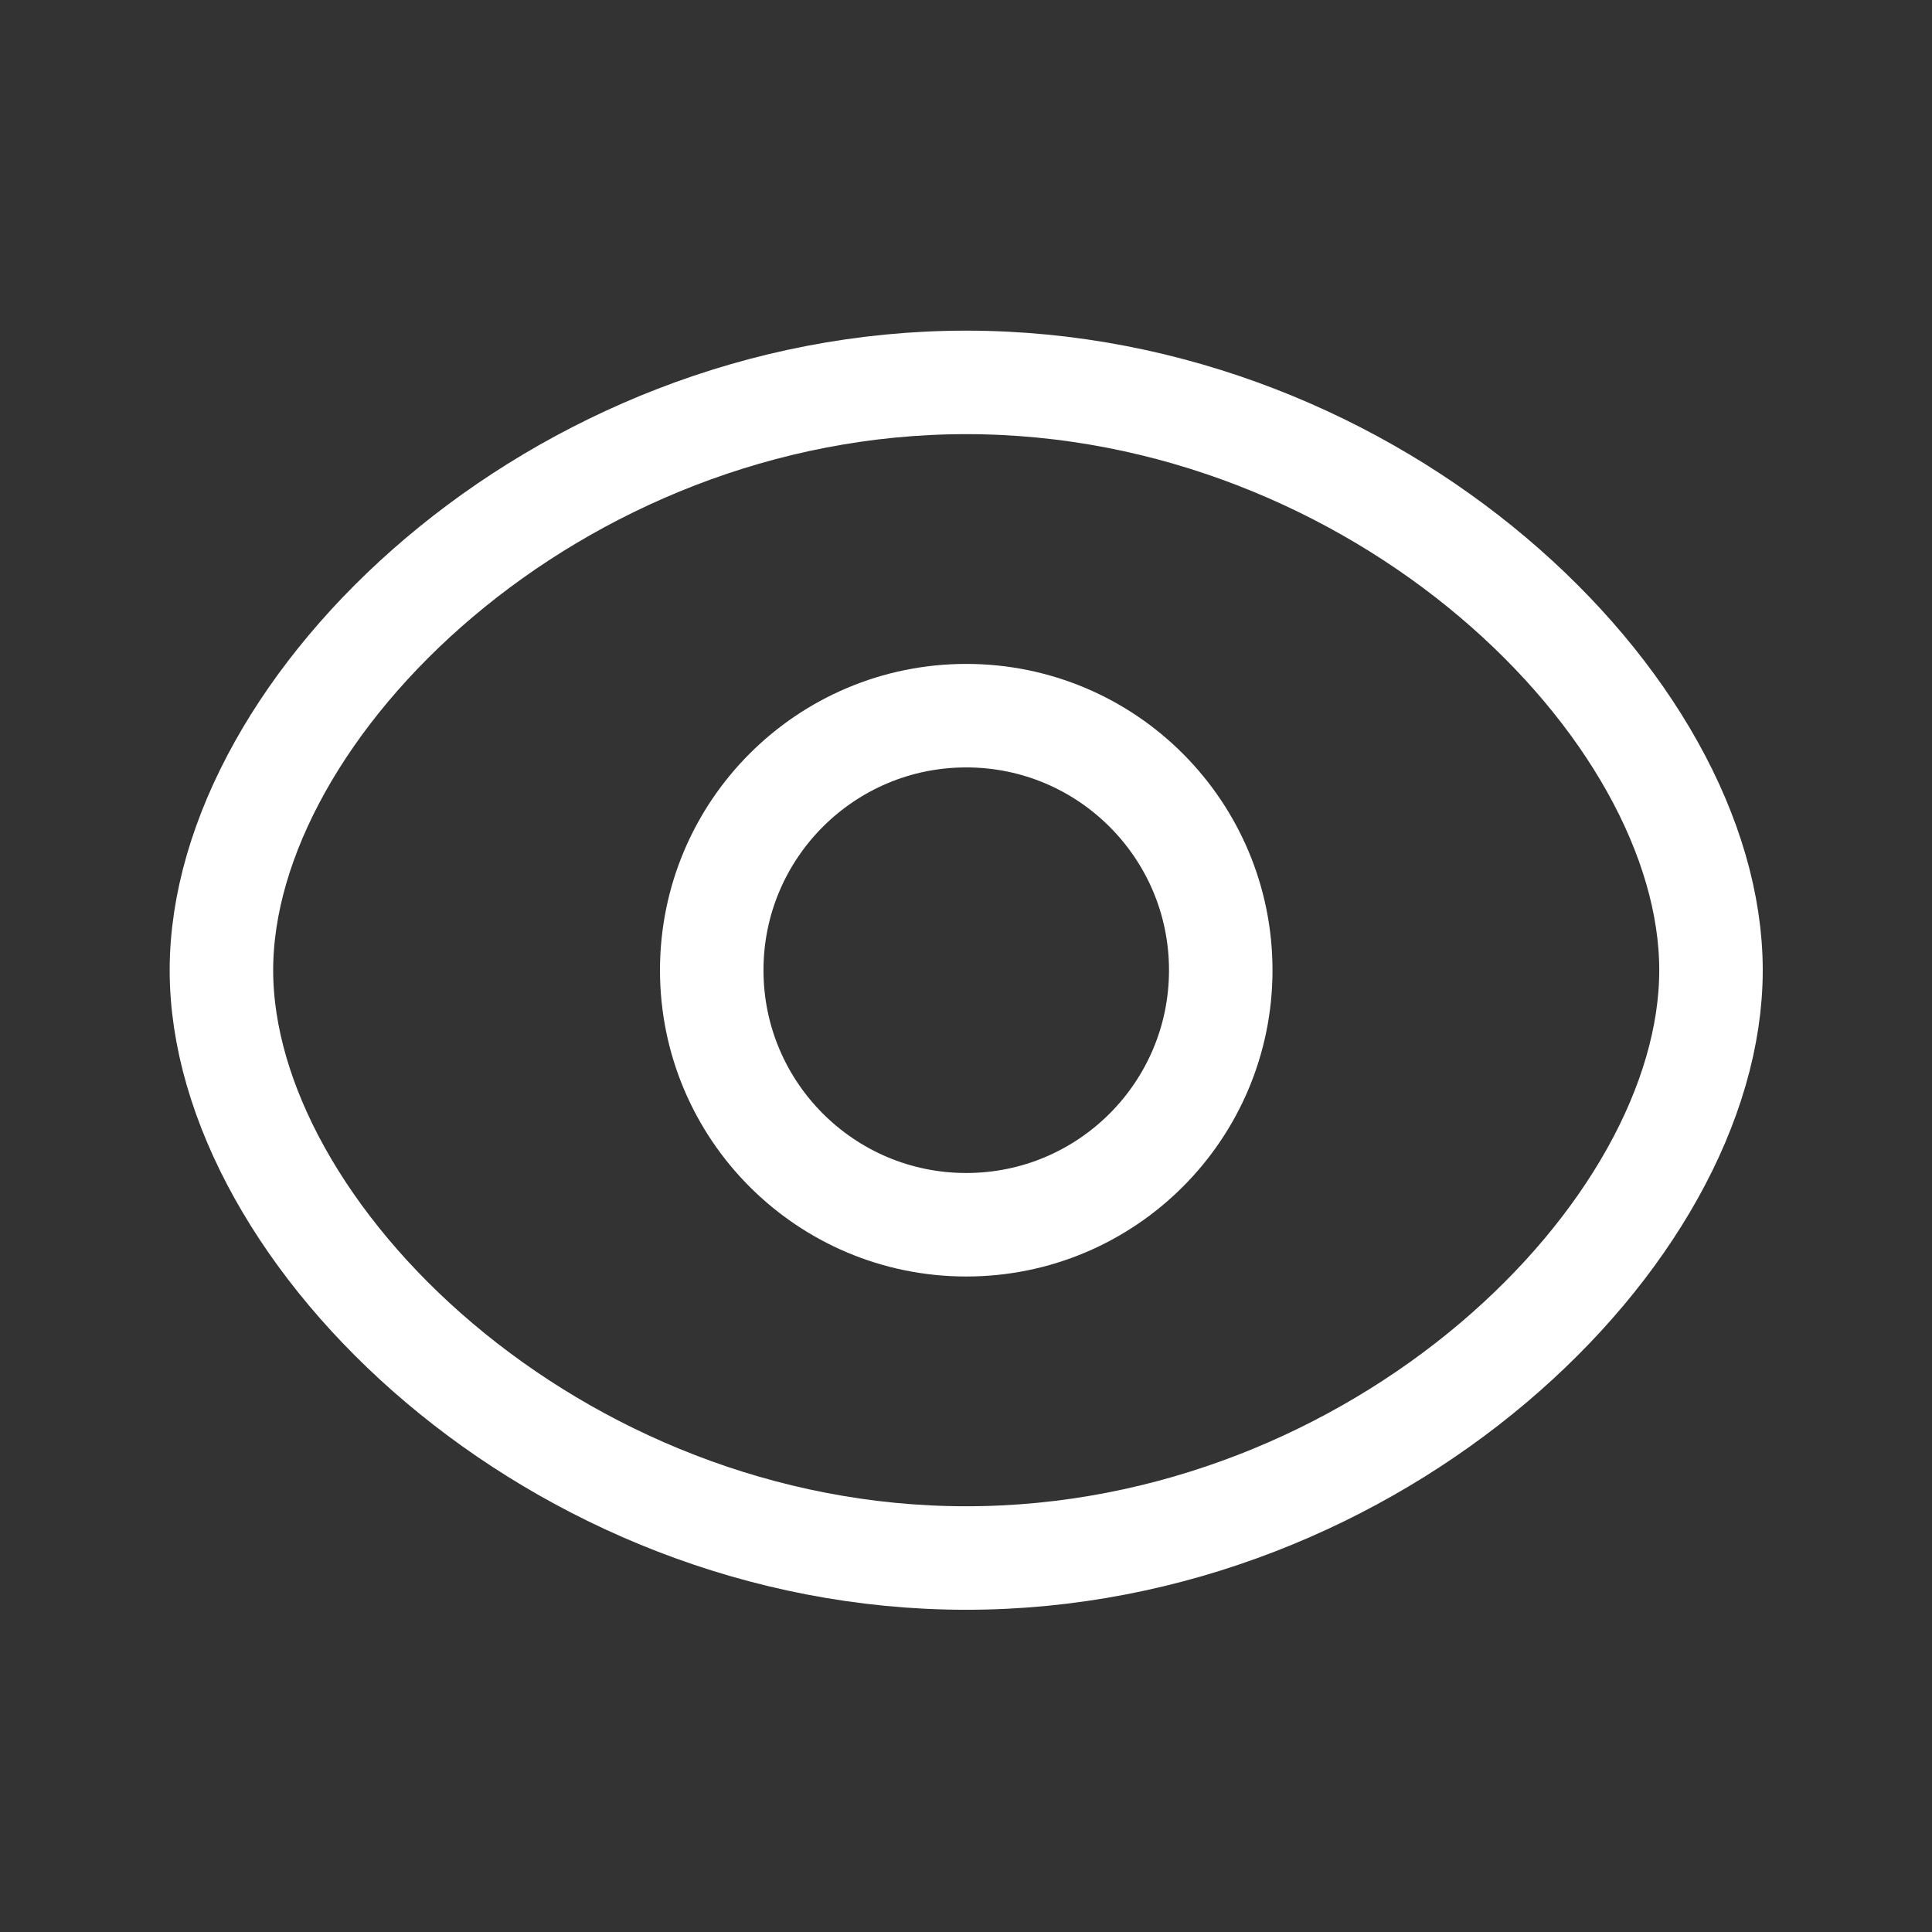 <svg width="28" height="28" viewBox="0 0 28 28" fill="none" xmlns="http://www.w3.org/2000/svg">
<rect x="0" y="0" width="28" height="28" fill="#333333" stroke="none"/>
<path fill-rule="evenodd" clip-rule="evenodd" d="M17.692 14.061C17.692 16.098 16.041 17.75 14.004 17.75C11.966 17.75 10.315 16.098 10.315 14.061C10.315 12.023 11.966 10.372 14.004 10.372C16.041 10.372 17.692 12.023 17.692 14.061Z" stroke="white" stroke-width="1.5" stroke-linecap="round" stroke-linejoin="round"/>
<path fill-rule="evenodd" clip-rule="evenodd" d="M3.209 14.061C3.209 17.888 8.041 22.58 14.003 22.58C19.963 22.58 24.797 17.891 24.797 14.061C24.797 10.231 19.963 5.542 14.003 5.542C8.041 5.542 3.209 10.234 3.209 14.061Z" stroke="white" stroke-width="1.5" stroke-linecap="round" stroke-linejoin="round"/>
</svg>
